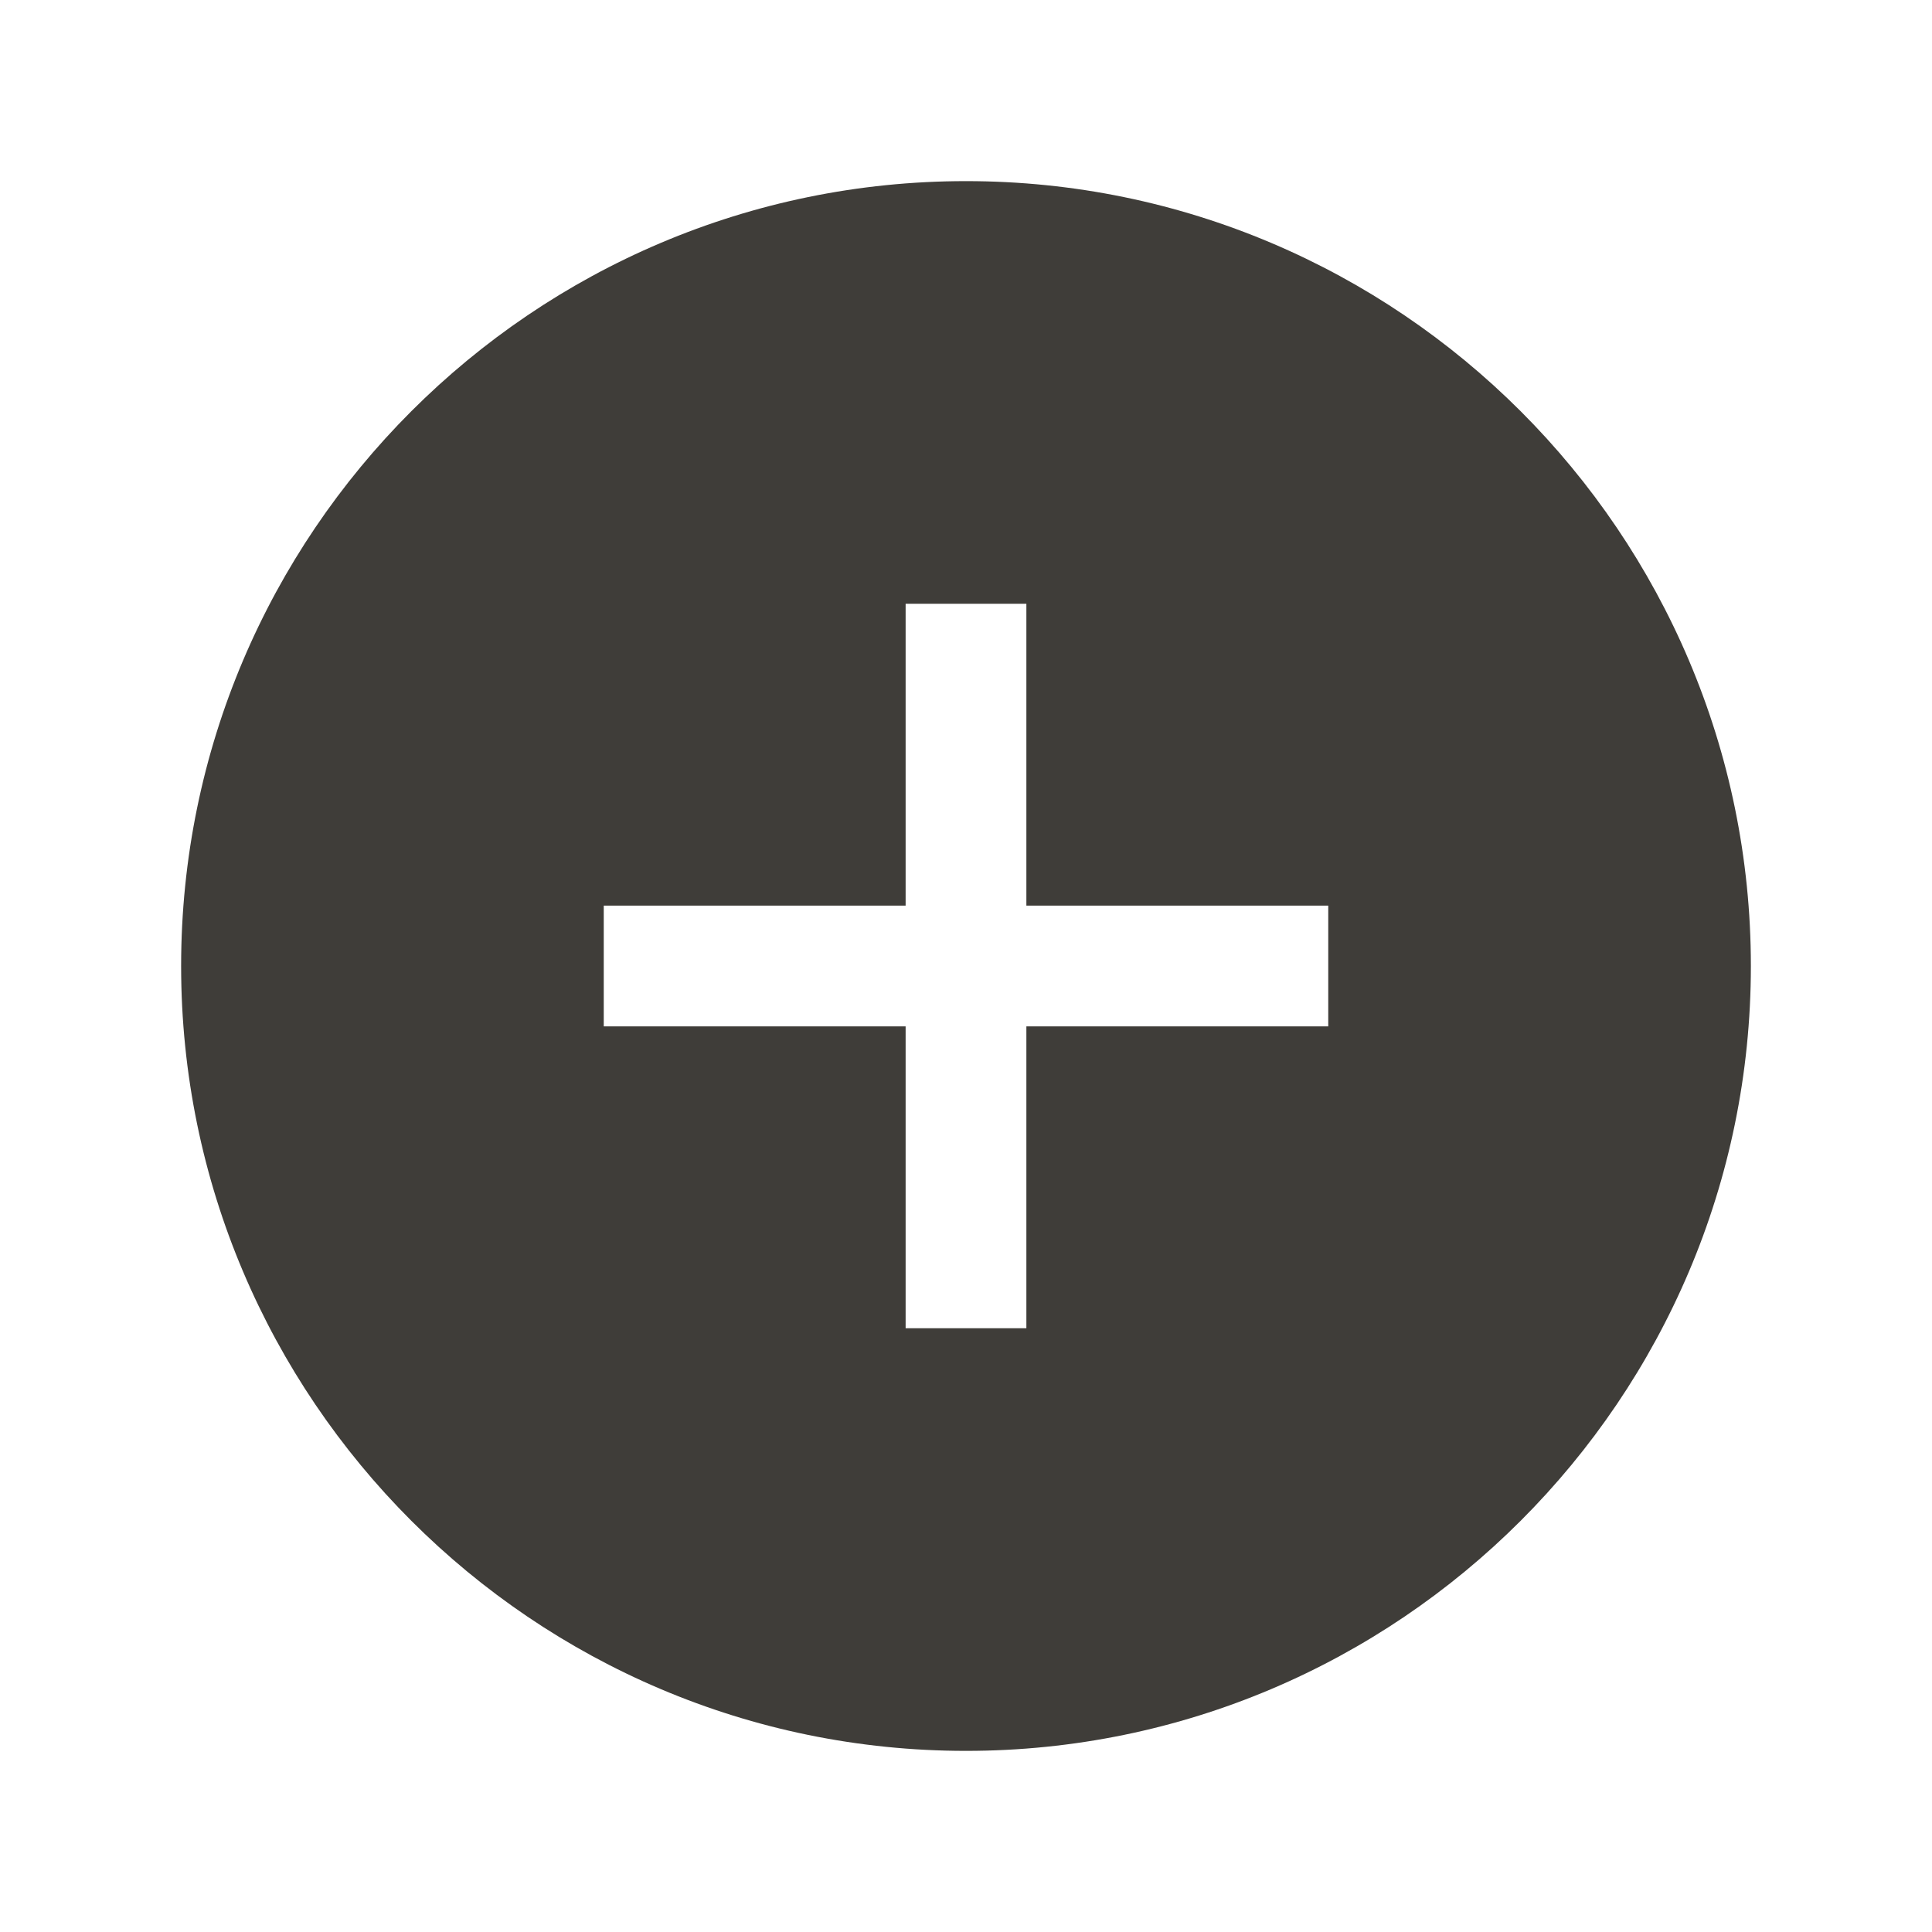 <svg width="68" height="68" viewBox="0 0 68 68" fill="none" xmlns="http://www.w3.org/2000/svg">
<g id="add-habit-circle-button">
<path id="Vector" d="M34 6.375C18.768 6.375 6.375 18.768 6.375 34C6.375 49.232 18.768 61.625 34 61.625C49.232 61.625 61.625 49.232 61.625 34C61.625 18.768 49.232 6.375 34 6.375ZM46.75 36.125H36.125V46.75H31.875V36.125H21.25V31.875H31.875V21.25H36.125V31.875H46.75V36.125Z" fill="#3F3D39"/>
</g>
</svg>
